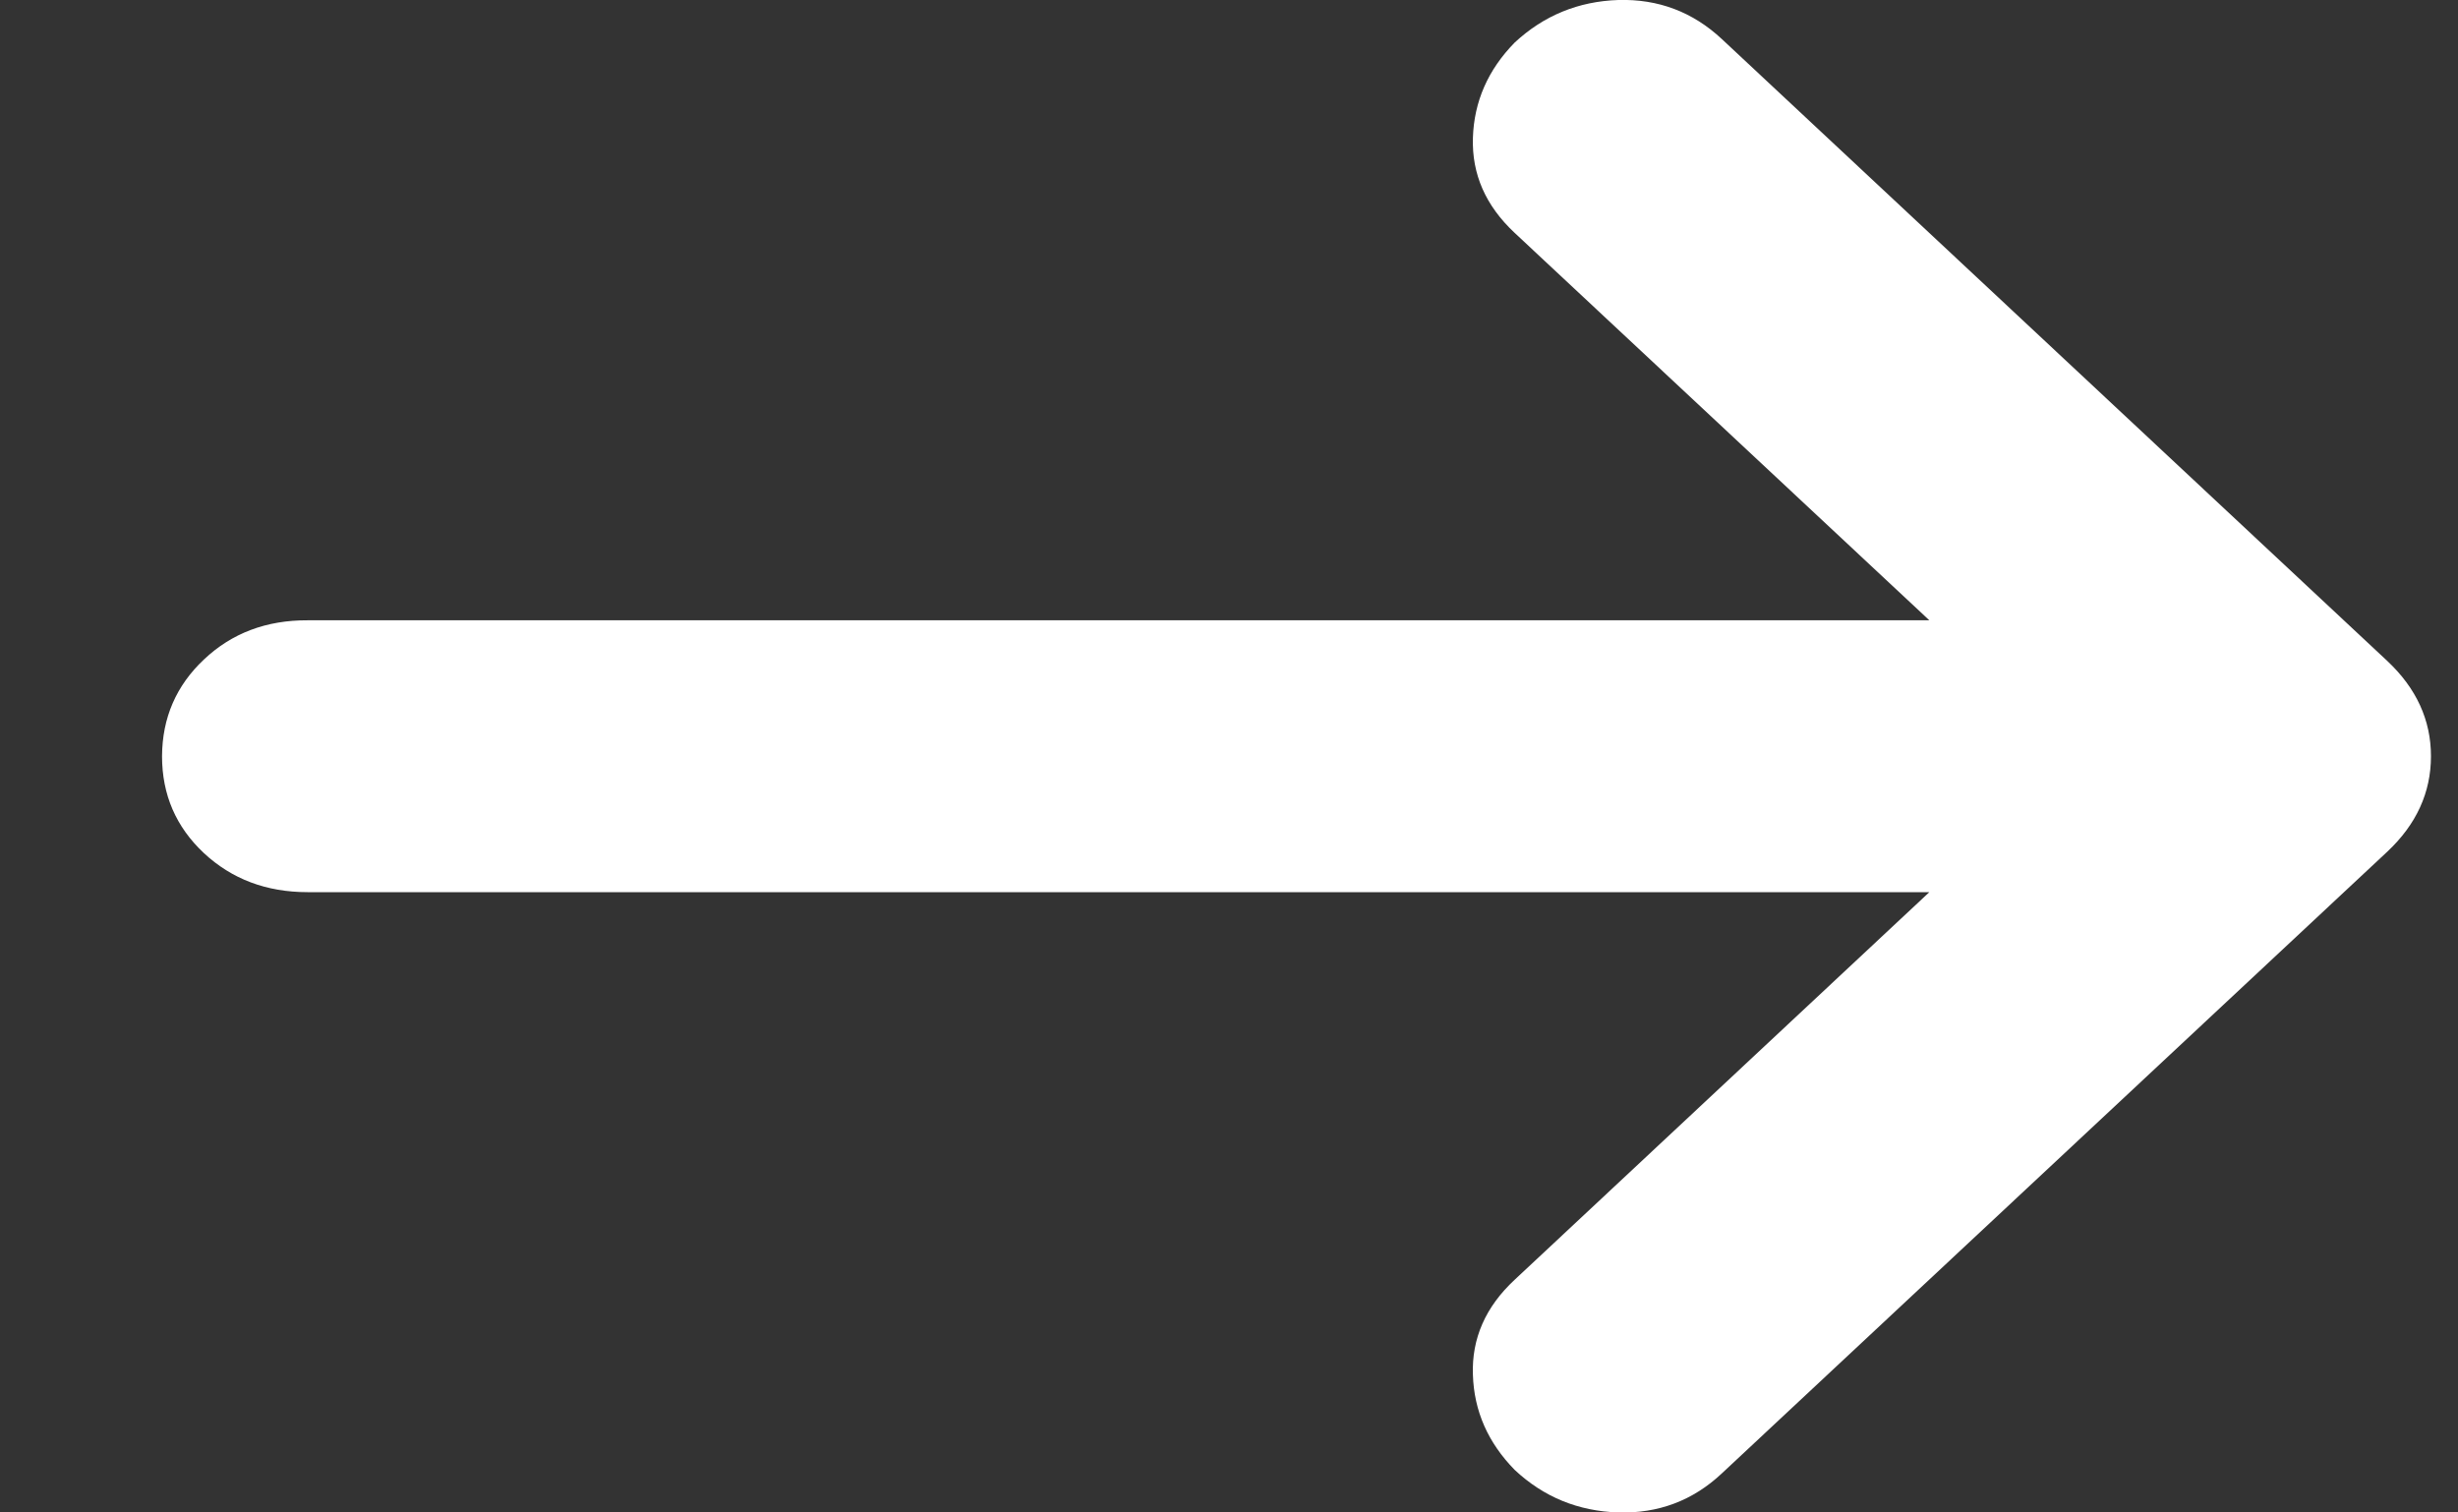 <svg width="13" height="8" viewBox="0 0 13 8" fill="none" xmlns="http://www.w3.org/2000/svg">
    <rect x="0" y="0" width="13" height="8" fill="#333333" stroke="none"/>
    <path d="M10.204 3.281L8.011 1.232C7.857 1.088 7.784 0.921 7.79 0.729C7.796 0.537 7.87 0.369 8.011 0.225C8.165 0.082 8.348 0.007 8.559 0C8.77 -0.006 8.953 0.063 9.107 0.207L12.627 3.497C12.78 3.641 12.857 3.809 12.857 4C12.857 4.192 12.78 4.36 12.627 4.504L9.107 7.793C8.954 7.937 8.771 8.006 8.559 8C8.347 7.993 8.165 7.919 8.011 7.775C7.87 7.631 7.796 7.464 7.79 7.272C7.783 7.08 7.857 6.912 8.011 6.769L10.204 4.719L1.627 4.719C1.409 4.719 1.226 4.65 1.078 4.512C0.931 4.374 0.857 4.204 0.857 4C0.858 3.797 0.932 3.626 1.079 3.488C1.226 3.349 1.409 3.28 1.627 3.281L10.204 3.281Z" fill="white"/>
</svg>